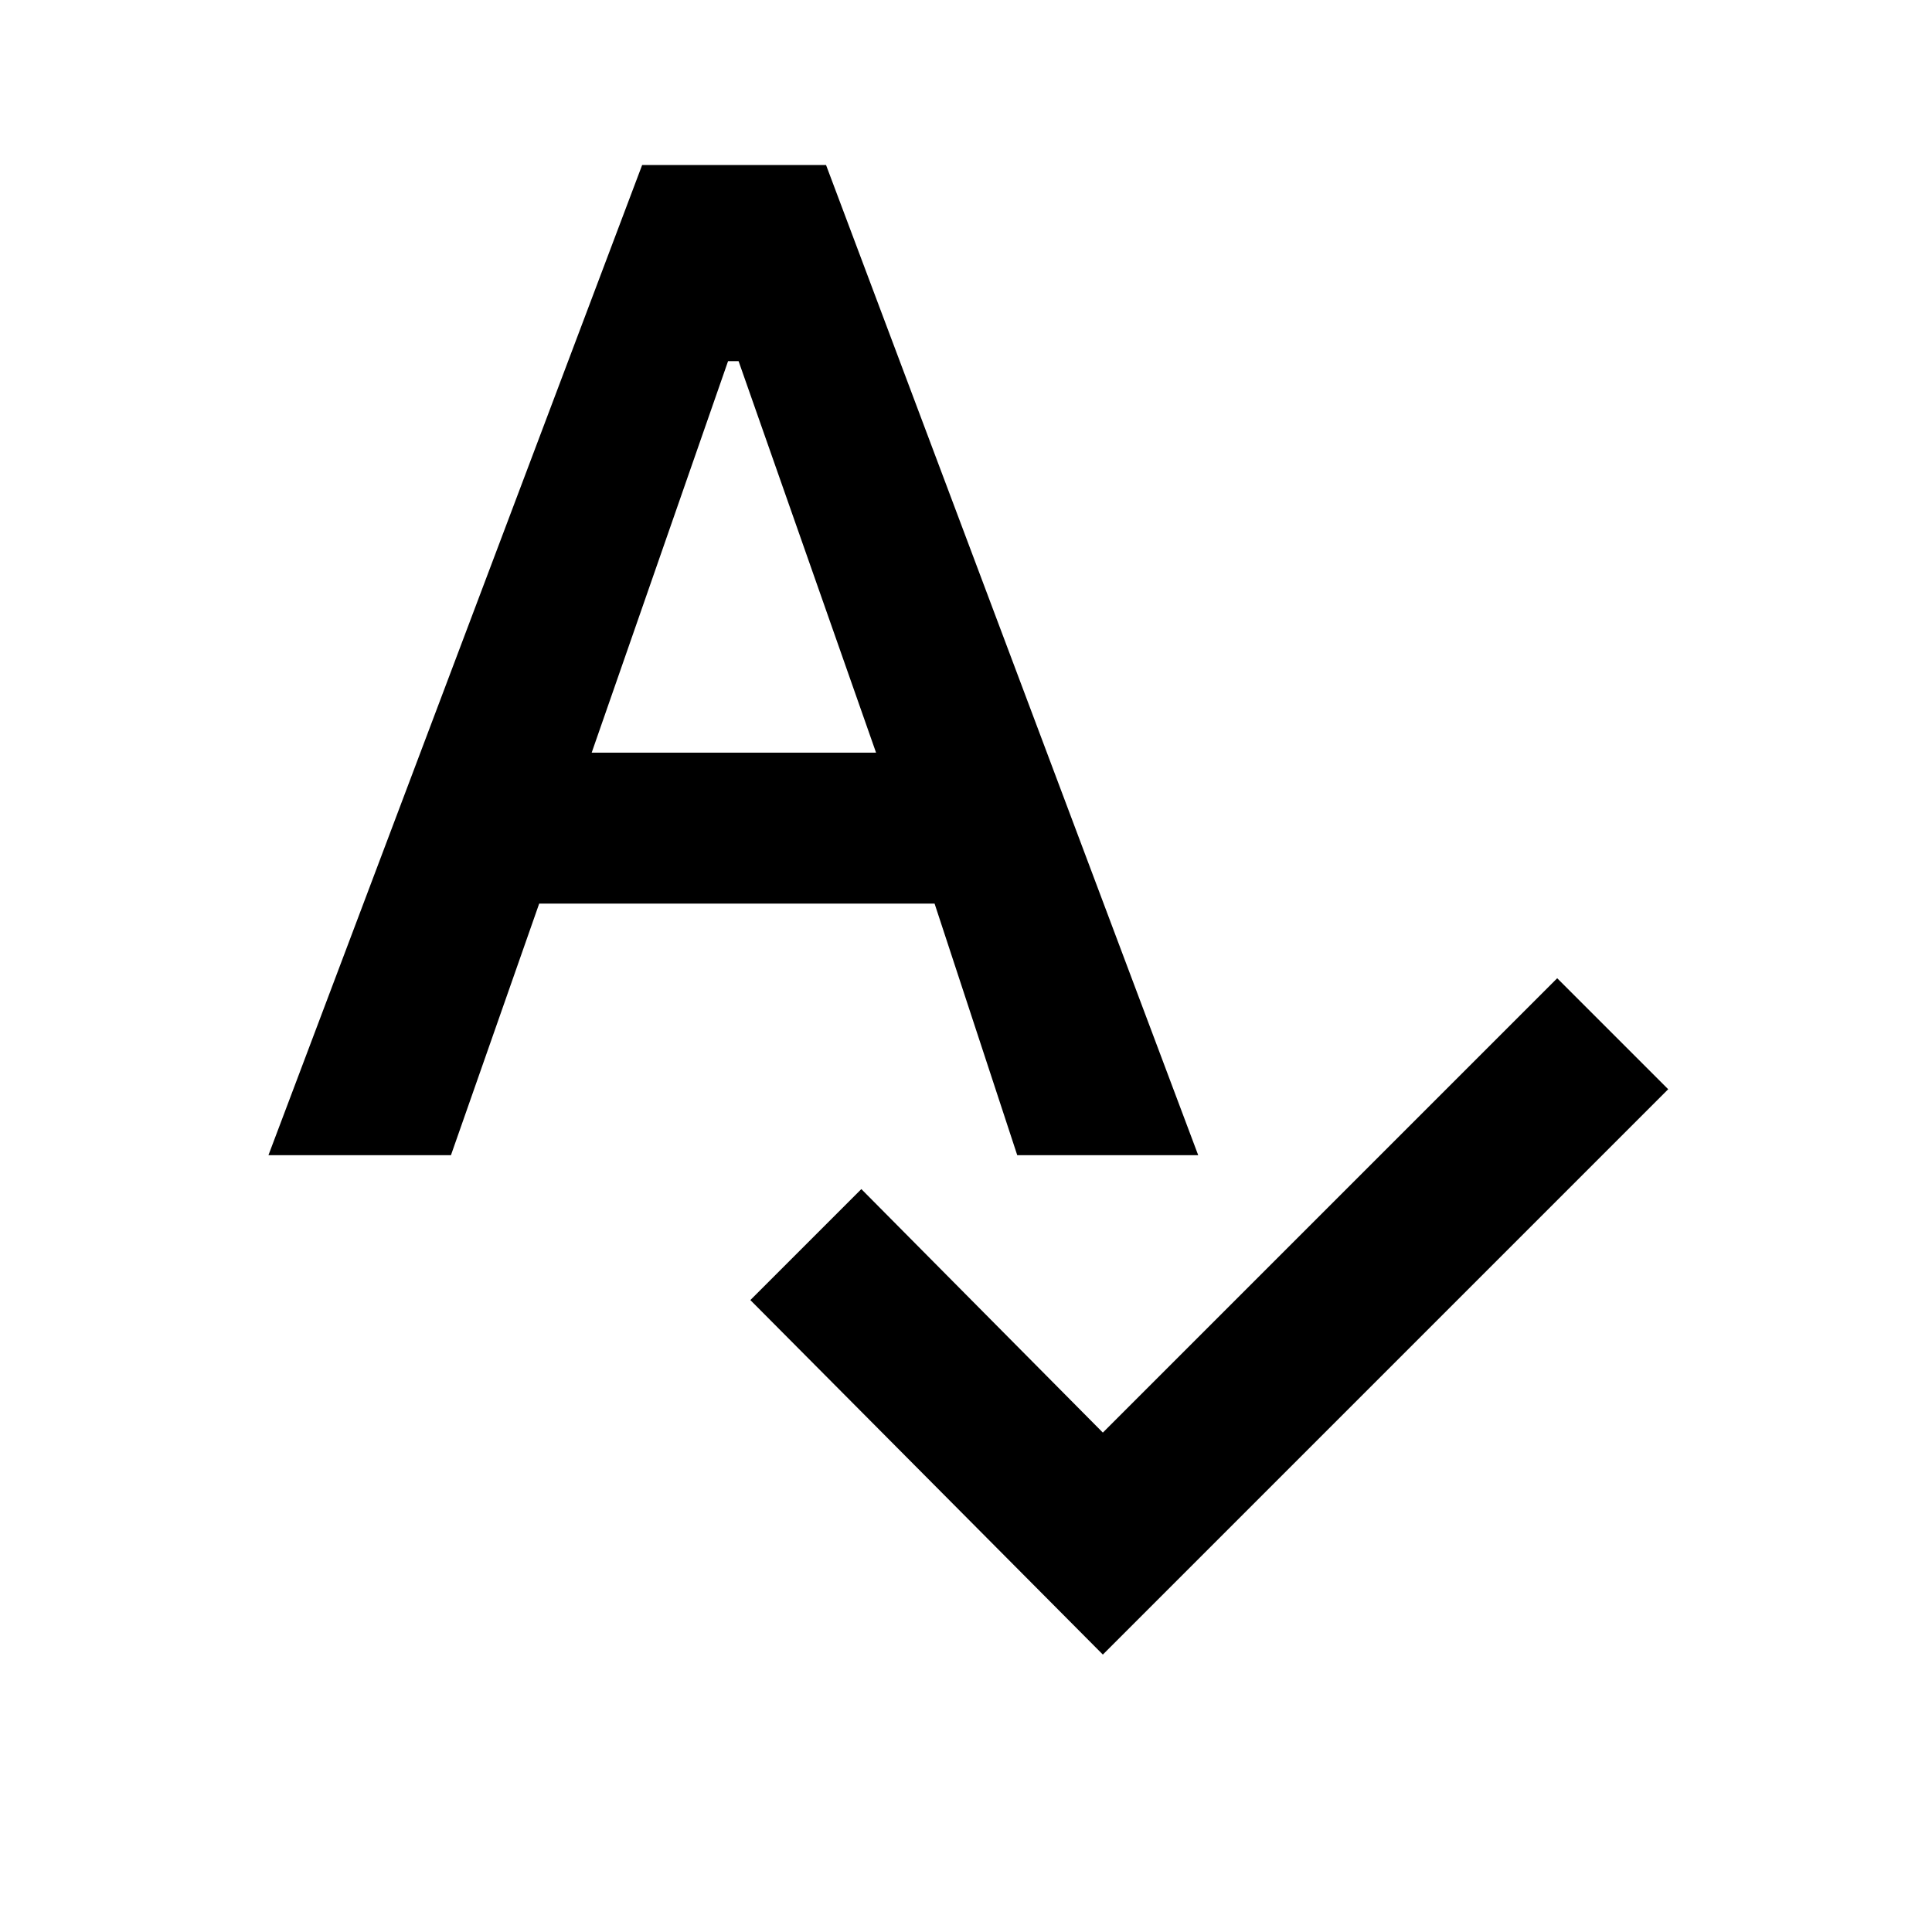<svg xmlns="http://www.w3.org/2000/svg" height="20" viewBox="0 -960 960 960" width="20"><path d="M548-137.85 372.85-314 428-369.15l120 121 225.77-225.77 55.15 55.15L548-137.85ZM133.39-386l185.69-492h91.38l184.92 492h-89.92l-41.07-125H267.92l-43.84 125h-90.69ZM294-586h141.31L367-780.54h-5.23L294-586Z"/></svg>